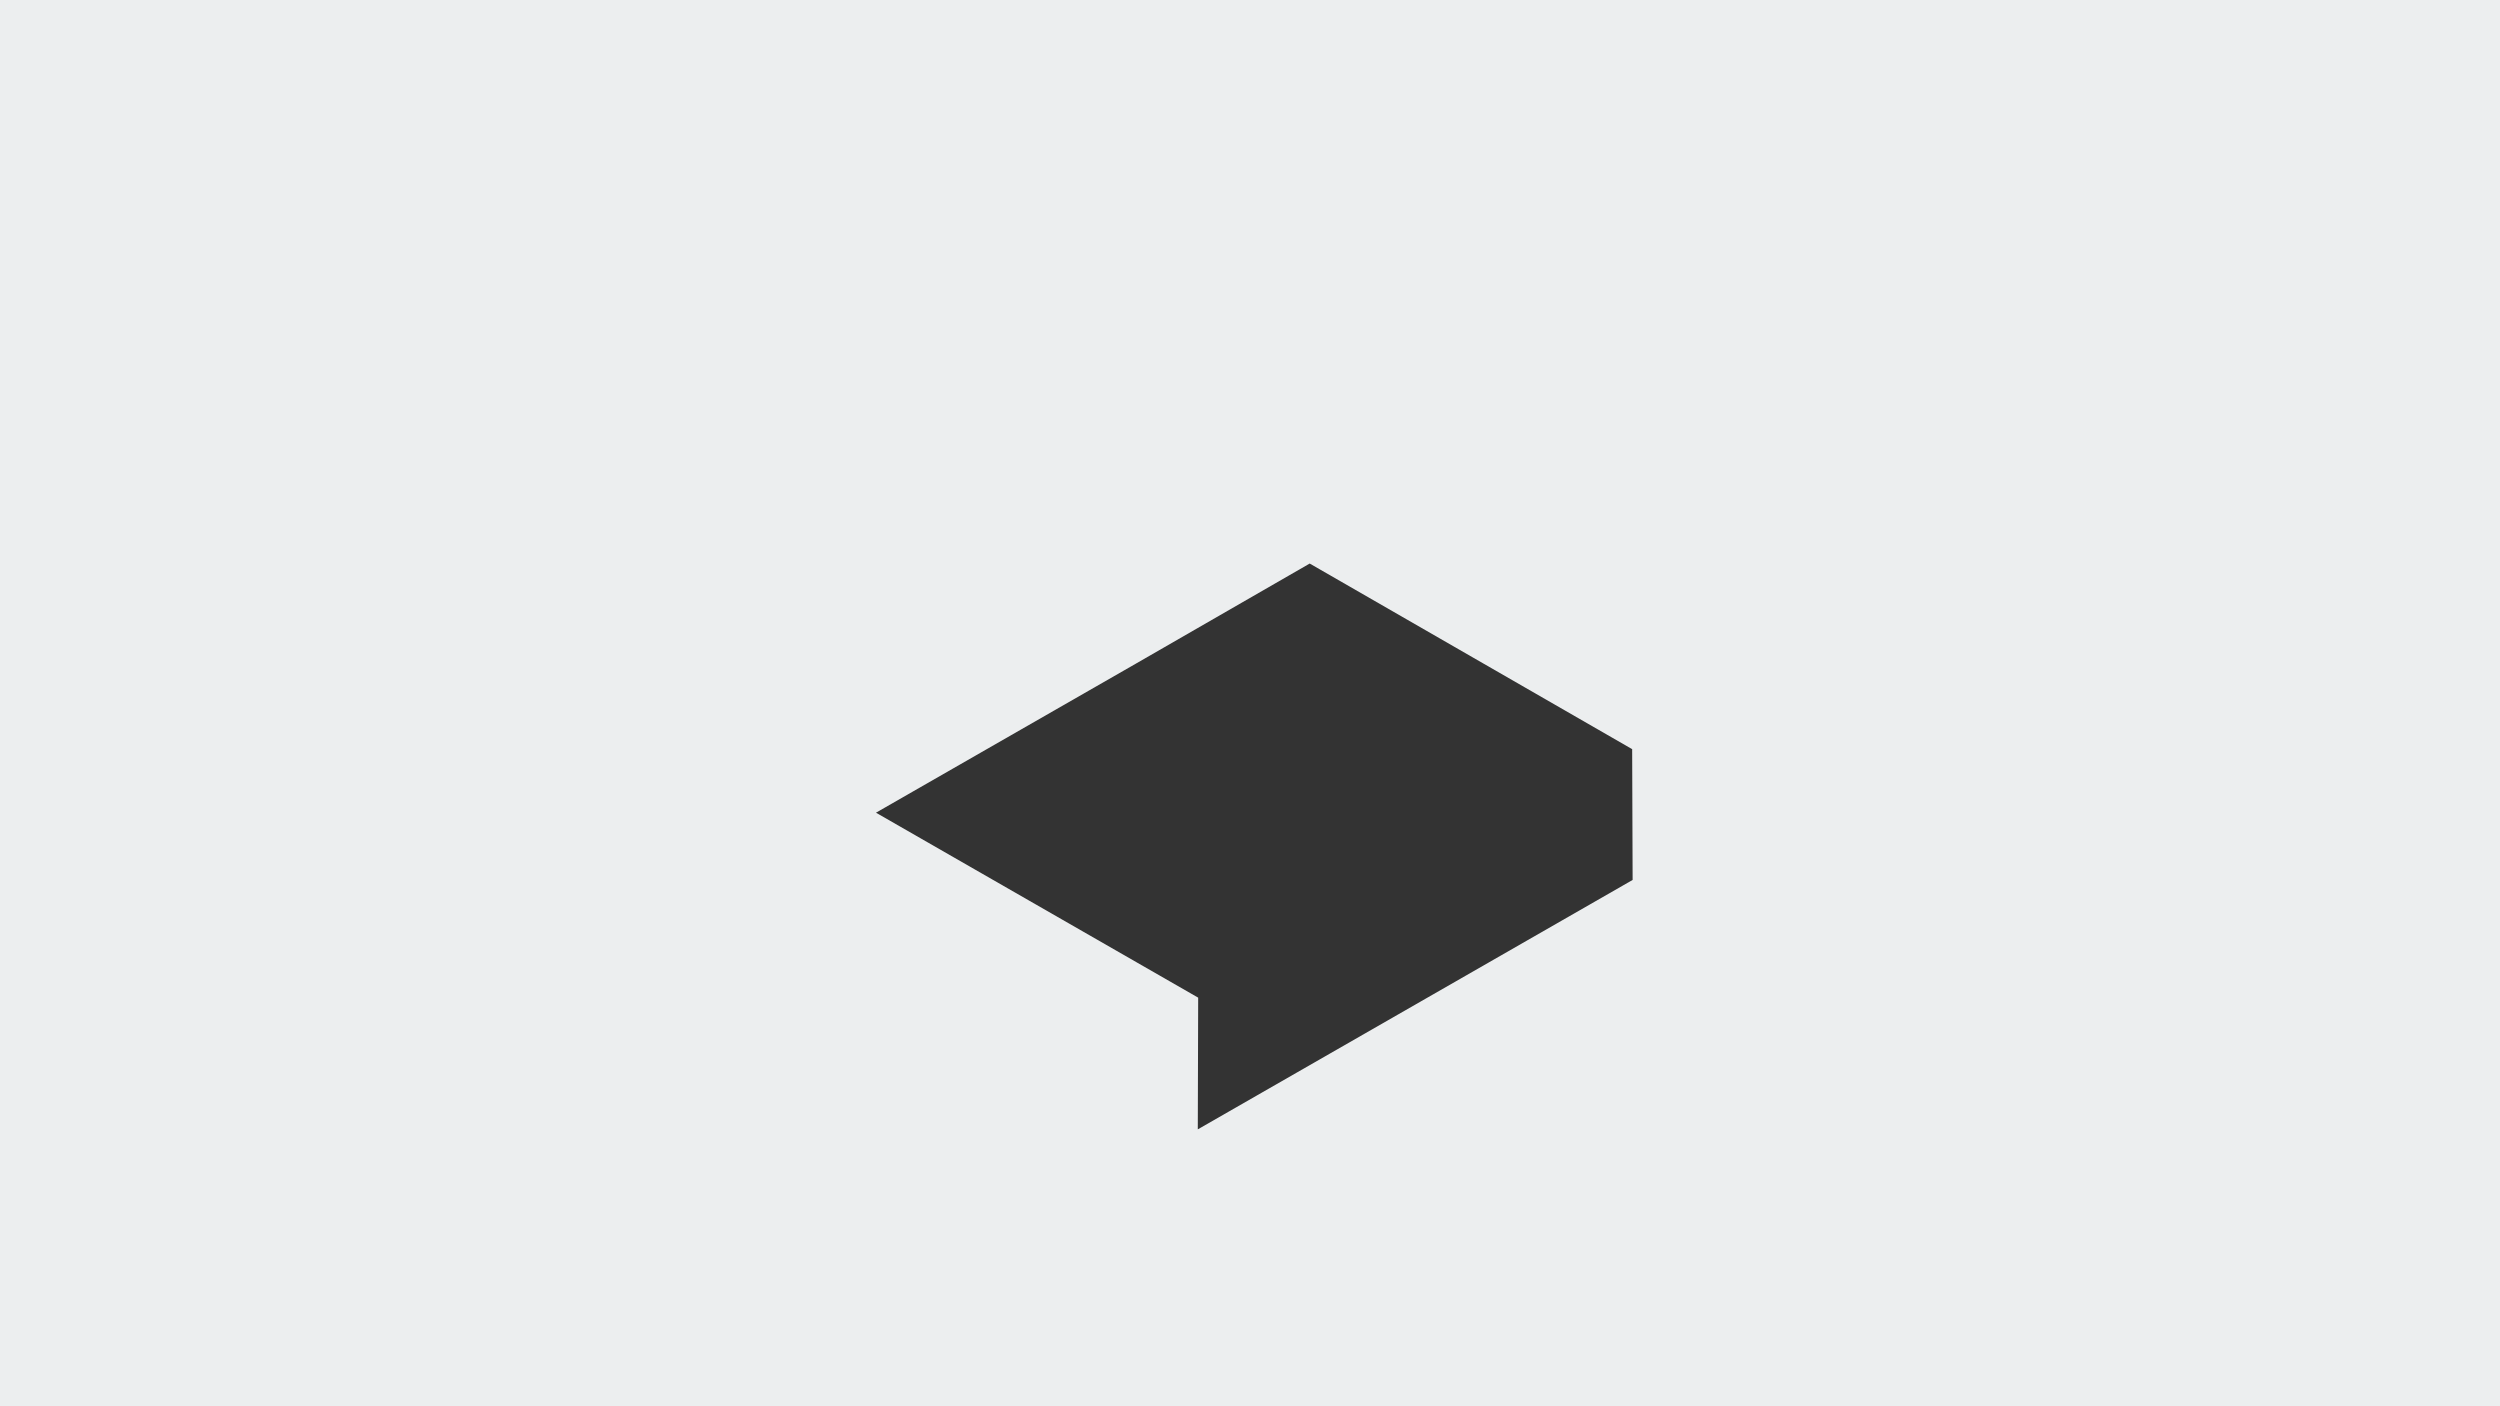 <?xml version="1.0" encoding="utf-8"?>
<!-- Generator: Adobe Illustrator 24.2.0, SVG Export Plug-In . SVG Version: 6.00 Build 0)  -->
<svg version="1.1" id="Layer_1" xmlns="http://www.w3.org/2000/svg" xmlns:xlink="http://www.w3.org/1999/xlink" x="0px" y="0px"
	 viewBox="0 0 3840 2160" style="enable-background:new 0 0 3840 2160;" xml:space="preserve">
<rect x="0" y="0" width="3840" height="2160" fill="#333333" stroke="none"/>
<style type="text/css">
	.st0{fill:#ECEEEF;}
</style>
<g id="Layer_2">
	<path class="st0" d="M1745.5,1018.9l266.2-153.3l495.3,285.1l0.7,200.9l-667.9,383.1l0.6-202.3l-494.9-284.1L1745.5,1018.9z
		 M3840,0H0v2160h3840V0z"/>
</g>
</svg>
